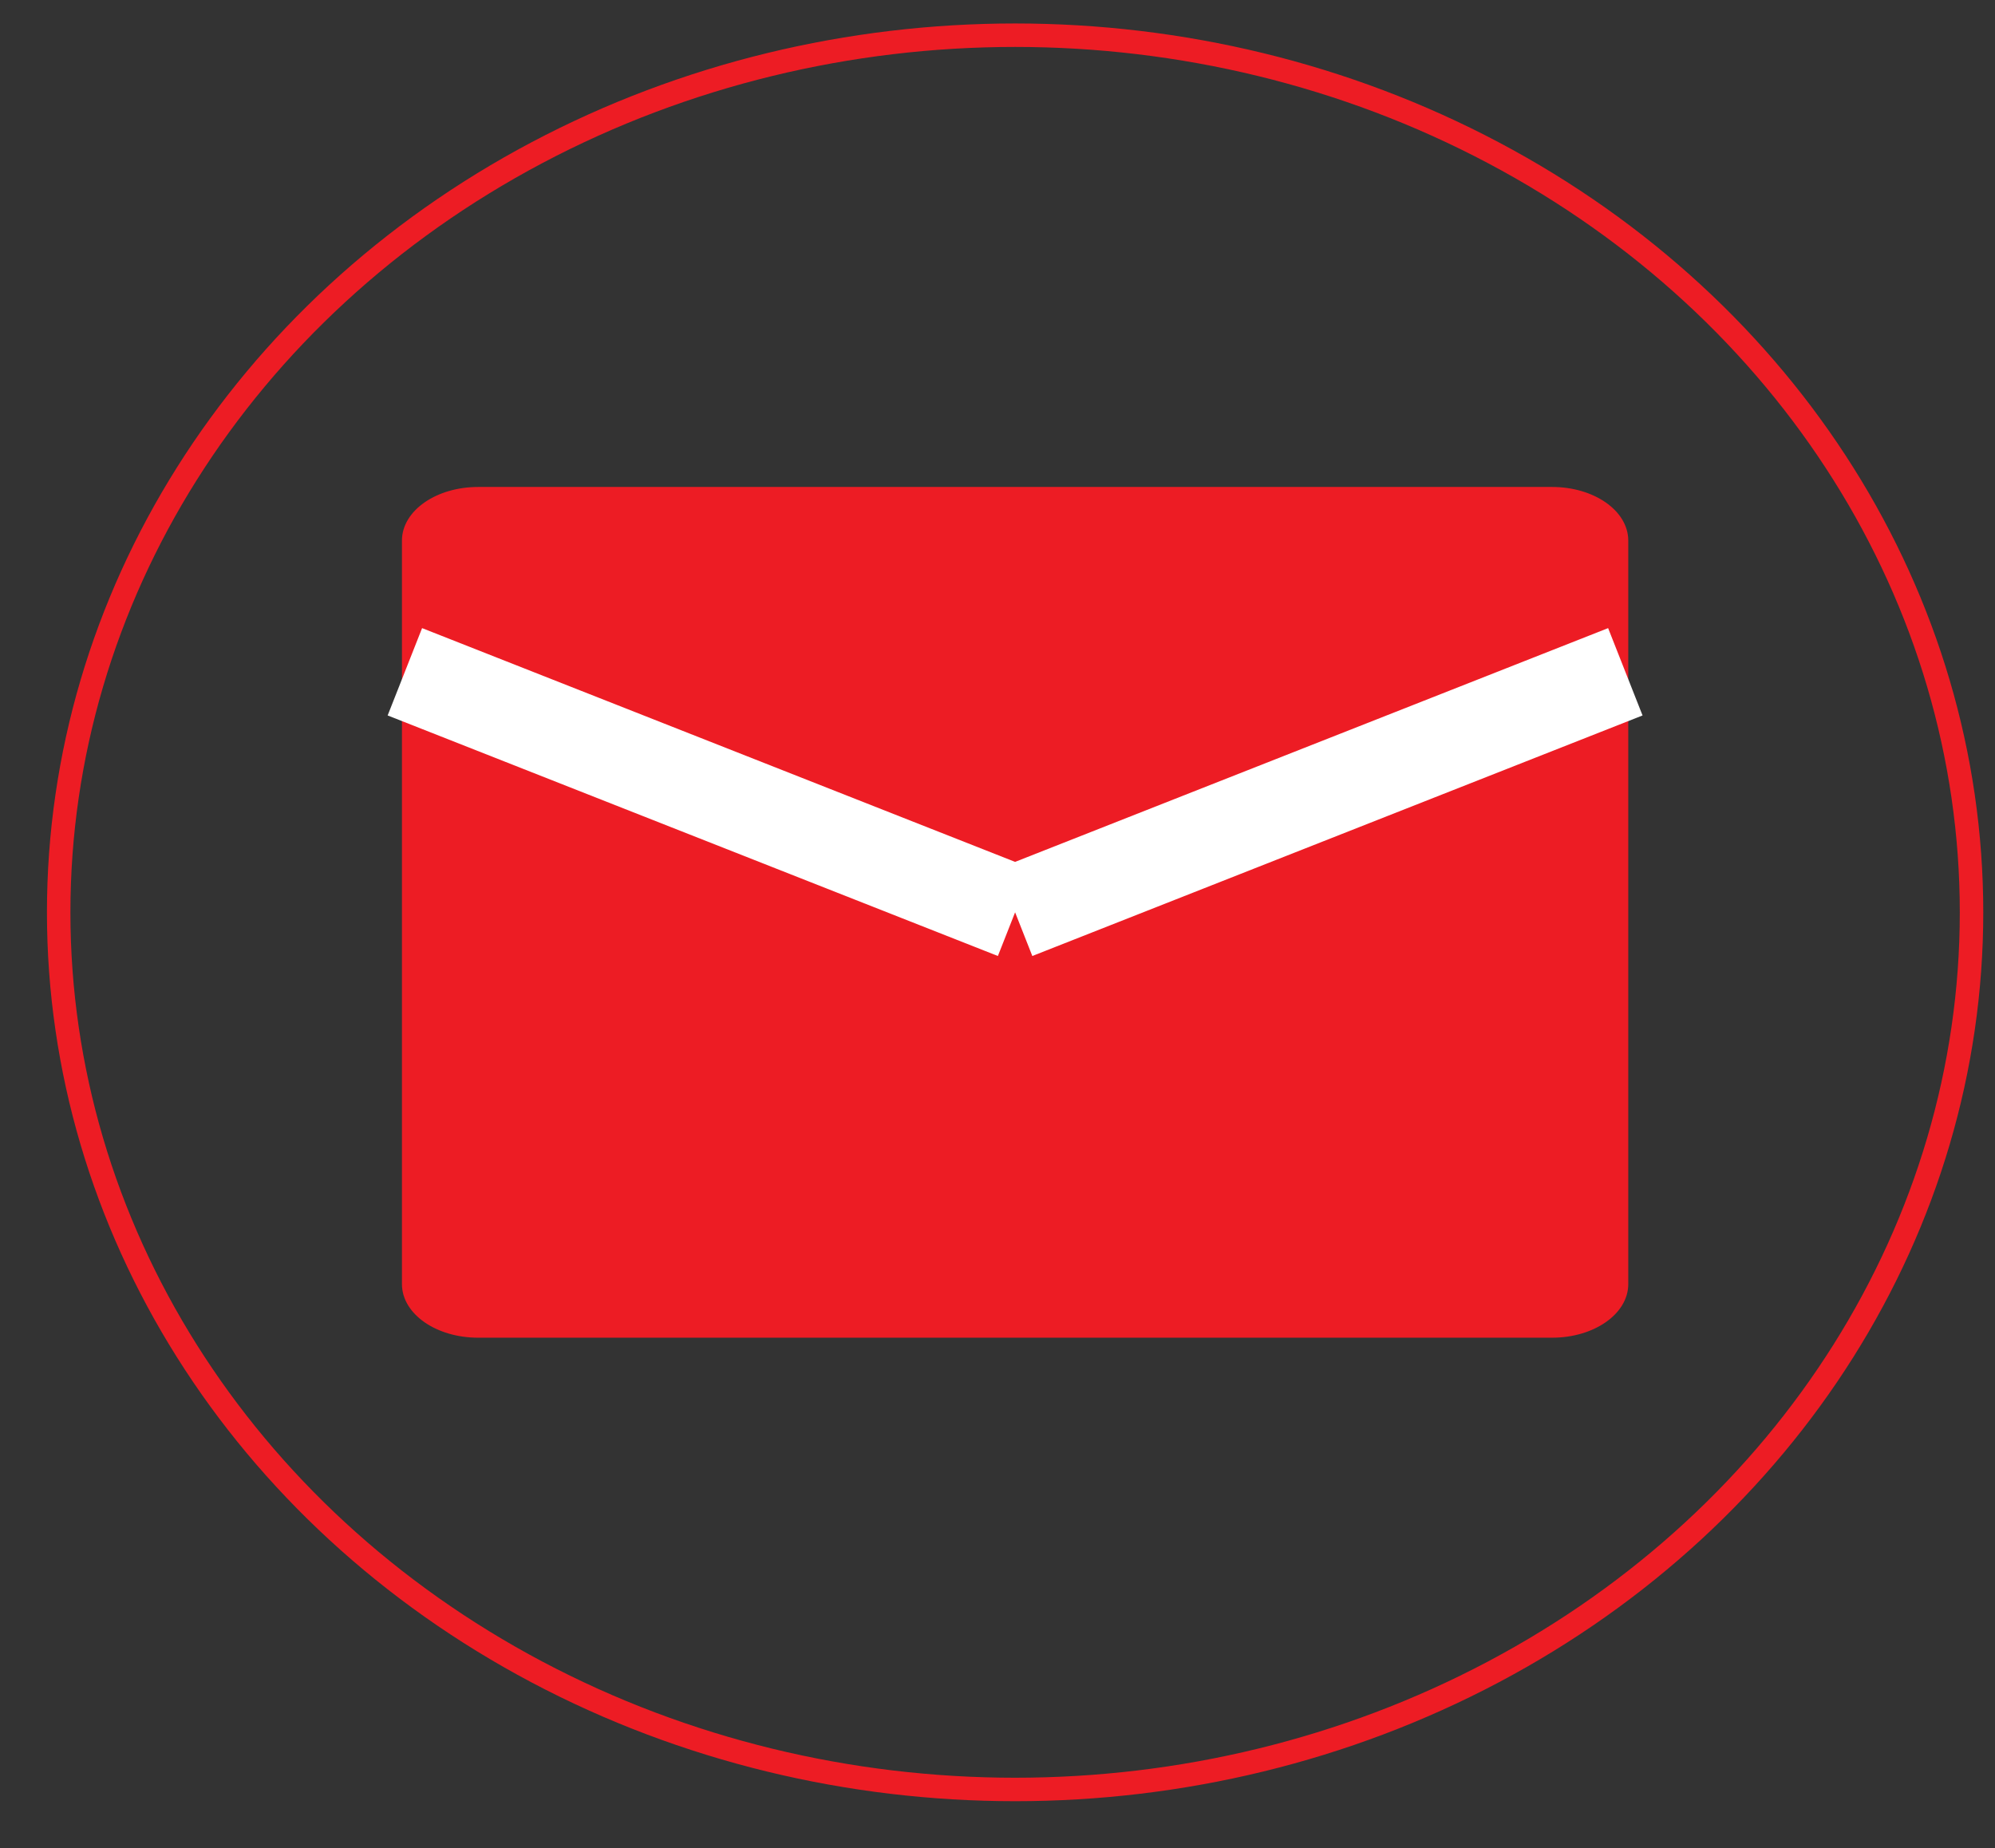<?xml version="1.0" encoding="utf-8"?>
<!-- Generator: Adobe Illustrator 16.0.0, SVG Export Plug-In . SVG Version: 6.00 Build 0)  -->
<!DOCTYPE svg PUBLIC "-//W3C//DTD SVG 1.1//EN" "http://www.w3.org/Graphics/SVG/1.1/DTD/svg11.dtd">
<svg version="1.1" id="Layer_1" xmlns="http://www.w3.org/2000/svg" xmlns:xlink="http://www.w3.org/1999/xlink" x="0px" y="0px"
	 width="340px" height="315px" viewBox="0 0 340 315" enable-background="new 0 0 340 315" xml:space="preserve">
<rect x="0" y="0" width="340" height="315" fill="#333333" stroke="none"/>
<path fill="#ED1C24" stroke="#ED1C24" stroke-miterlimit="10" d="M277,218.859c0,4.771-5.588,8.641-12.48,8.641H81.481
	c-6.893,0-12.479-3.868-12.479-8.641V92.141c0-4.772,5.588-8.641,12.479-8.641H264.52c6.896,0,12.48,3.868,12.48,8.641V218.859
	L277,218.859z"/>
<line fill="none" stroke="#FFFFFF" stroke-width="16" stroke-miterlimit="10" x1="69" y1="114.5" x2="173" y2="155.5"/>
<line fill="none" stroke="#FFFFFF" stroke-width="16" stroke-miterlimit="10" x1="173" y1="155.5" x2="277" y2="114.5"/>
<ellipse fill="none" stroke="#ED1C24" stroke-width="4" stroke-miterlimit="10" cx="173" cy="155.5" rx="163" ry="149.5"/>
<path fill="none" stroke="#FFFFFF" stroke-width="16" stroke-miterlimit="10" d="M172.593,155.339"/>
</svg>
